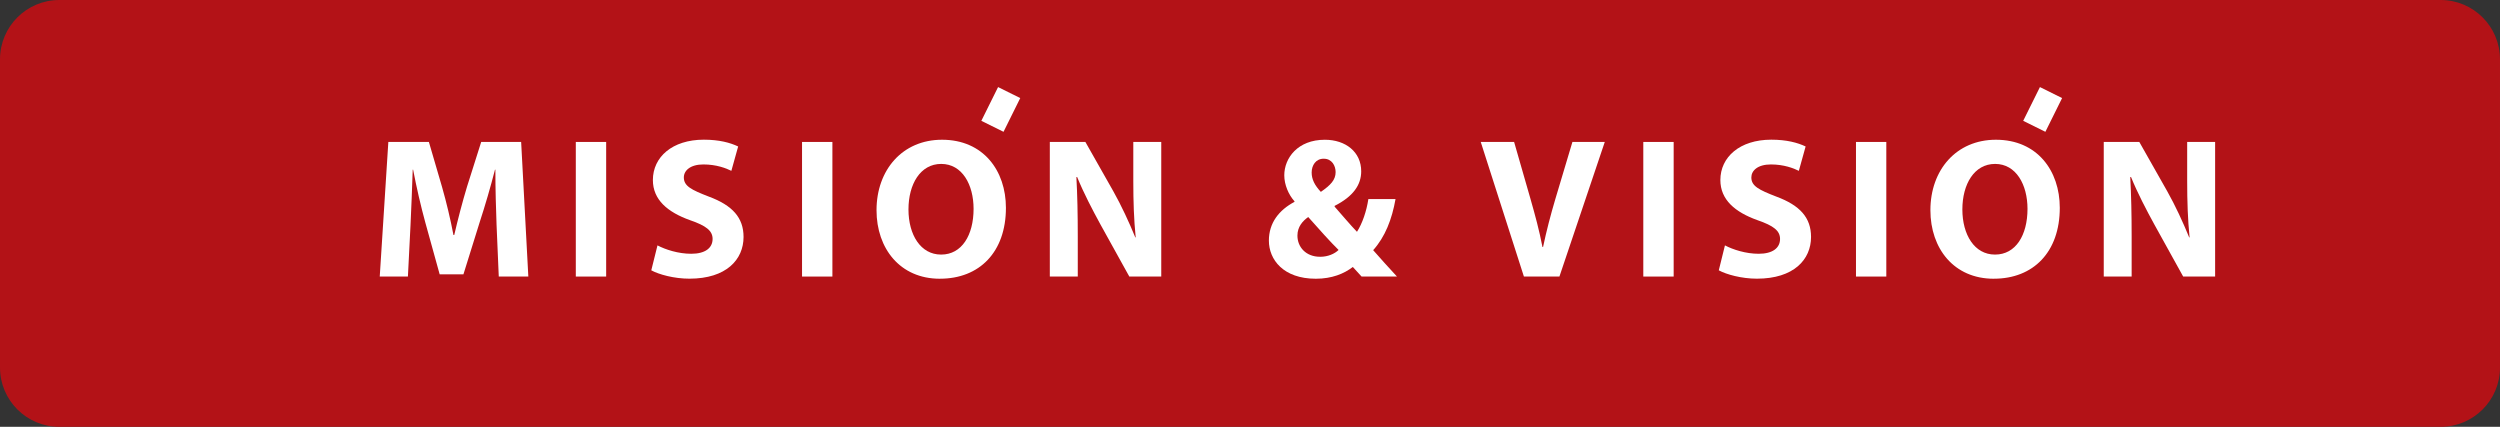 <?xml version="1.0" encoding="utf-8"?>
<!-- Generator: Adobe Illustrator 16.0.0, SVG Export Plug-In . SVG Version: 6.00 Build 0)  -->
<!DOCTYPE svg PUBLIC "-//W3C//DTD SVG 1.1//EN" "http://www.w3.org/Graphics/SVG/1.1/DTD/svg11.dtd">
<svg version="1.1" id="Layer_1" xmlns="http://www.w3.org/2000/svg" xmlns:xlink="http://www.w3.org/1999/xlink" x="0px" y="0px"
	 width="184.467px" height="31.494px" viewBox="0 0 184.467 31.494" enable-background="new 0 0 184.467 31.494"
	 xml:space="preserve">
<rect x="0" y="0" width="184.467" height="31.494" fill="#333333" stroke="none"/>
<path fill="#B31217" d="M184.467,27.115c0,2.419-1.96,4.379-4.379,4.379H4.379C1.96,31.494,0,29.534,0,27.115V4.379
	C0,1.961,1.96,0,4.379,0h175.708c2.418,0,4.379,1.961,4.379,4.379L184.467,27.115L184.467,27.115z"/>
<path fill="#FFFFFF" d="M36.64,16.604c-0.044-1.193-0.088-2.625-0.088-4.083h-0.029c-0.324,1.268-0.737,2.682-1.12,3.847
	l-1.208,3.875h-1.753l-1.061-3.831c-0.324-1.179-0.648-2.579-0.898-3.891h-0.03c-0.044,1.341-0.103,2.874-0.163,4.111l-0.191,3.771
	h-2.078l0.634-9.931h2.991l0.973,3.33c0.324,1.135,0.619,2.372,0.84,3.536h0.059c0.265-1.148,0.604-2.445,0.943-3.565l1.046-3.301
	h2.947l0.53,9.931h-2.181L36.64,16.604z"/>
<path fill="#FFFFFF" d="M44.727,10.474v9.932h-2.24v-9.932H44.727z"/>
<path fill="#FFFFFF" d="M48.513,18.106c0.59,0.31,1.533,0.619,2.491,0.619c1.031,0,1.576-0.43,1.576-1.094
	c0-0.604-0.471-0.973-1.665-1.385c-1.65-0.59-2.741-1.503-2.741-2.962c0-1.694,1.43-2.977,3.758-2.977
	c1.135,0,1.945,0.221,2.534,0.501l-0.501,1.798c-0.383-0.191-1.105-0.472-2.063-0.472c-0.973,0-1.444,0.457-1.444,0.958
	c0,0.634,0.545,0.913,1.842,1.414c1.753,0.648,2.564,1.562,2.564,2.979c0,1.664-1.268,3.078-3.994,3.078
	c-1.135,0-2.255-0.311-2.814-0.617L48.513,18.106z"/>
<path fill="#FFFFFF" d="M61.42,10.474v9.932h-2.24v-9.932H61.42z"/>
<path fill="#FFFFFF" d="M75.281,7.236l-1.234,2.49L72.41,8.915l1.235-2.49L75.281,7.236z"/>
<path fill="#FFFFFF" d="M152.156,7.236l-1.234,2.49l-1.637-0.811l1.235-2.49L152.156,7.236z"/>
<path fill="#FFFFFF" d="M69.347,20.567c-2.932,0-4.671-2.229-4.671-5.055c0-2.977,1.916-5.201,4.833-5.201
	c3.05,0,4.715,2.284,4.715,5.024c0,3.271-1.96,5.23-4.863,5.23h-0.014V20.567z M69.45,18.784c1.518,0,2.387-1.43,2.387-3.374
	c0-1.783-0.839-3.315-2.387-3.315c-1.547,0-2.417,1.503-2.417,3.359c0,1.871,0.899,3.33,2.402,3.33H69.45z"/>
<path fill="#FFFFFF" d="M77.463,20.405v-9.932h2.623l2.063,3.64c0.589,1.046,1.164,2.285,1.621,3.404h0.03
	c-0.133-1.312-0.177-2.649-0.177-4.156v-2.888h2.063v9.932h-2.358l-2.122-3.831c-0.589-1.076-1.252-2.343-1.724-3.507h-0.059
	c0.074,1.326,0.103,2.726,0.103,4.347v2.991H77.463z"/>
<path fill="#FFFFFF" d="M100.466,20.405c-0.206-0.221-0.412-0.441-0.646-0.707c-0.647,0.501-1.547,0.869-2.728,0.869
	c-2.403,0-3.465-1.414-3.465-2.814c0-1.312,0.752-2.255,1.888-2.858V14.85c-0.428-0.471-0.752-1.208-0.752-1.915
	c0-1.268,0.988-2.623,2.992-2.623c1.532,0,2.684,0.898,2.684,2.328c0,1.002-0.59,1.856-1.961,2.55v0.059
	c0.562,0.634,1.164,1.355,1.649,1.855c0.397-0.619,0.708-1.531,0.84-2.417h2.005c-0.266,1.504-0.767,2.787-1.65,3.772
	c0.562,0.634,1.136,1.282,1.754,1.944h-2.608L100.466,20.405L100.466,20.405z M97.416,18.947c0.574,0,1.062-0.222,1.354-0.503
	c-0.619-0.604-1.43-1.52-2.24-2.43c-0.413,0.293-0.797,0.721-0.797,1.37c0,0.854,0.636,1.562,1.666,1.562L97.416,18.947
	L97.416,18.947z M97.667,11.711c-0.575,0-0.884,0.486-0.884,1.018c0,0.501,0.221,0.942,0.678,1.429
	c0.724-0.501,1.09-0.884,1.09-1.459c0-0.472-0.278-0.987-0.868-0.987L97.667,11.711L97.667,11.711z"/>
<path fill="#FFFFFF" d="M112.444,20.405l-3.185-9.932h2.462l1.207,4.199c0.34,1.194,0.648,2.313,0.885,3.552h0.045
	c0.25-1.19,0.561-2.373,0.897-3.507l1.269-4.244h2.388l-3.347,9.932H112.444z"/>
<path fill="#FFFFFF" d="M123.494,10.474v9.932h-2.24v-9.932H123.494z"/>
<path fill="#FFFFFF" d="M127.278,18.106c0.591,0.31,1.533,0.619,2.49,0.619c1.031,0,1.576-0.43,1.576-1.094
	c0-0.604-0.472-0.973-1.664-1.385c-1.65-0.59-2.74-1.503-2.74-2.962c0-1.694,1.43-2.977,3.756-2.977
	c1.137,0,1.945,0.221,2.535,0.501l-0.5,1.798c-0.383-0.191-1.104-0.472-2.062-0.472c-0.975,0-1.443,0.457-1.443,0.958
	c0,0.634,0.545,0.913,1.842,1.414c1.754,0.648,2.563,1.562,2.563,2.979c0,1.664-1.269,3.078-3.993,3.078
	c-1.135,0-2.255-0.311-2.814-0.617L127.278,18.106z"/>
<path fill="#FFFFFF" d="M139.185,10.474v9.932h-2.238v-9.932H139.185z"/>
<path fill="#FFFFFF" d="M147.108,20.567c-2.933,0-4.67-2.229-4.67-5.055c0-2.977,1.916-5.201,4.832-5.201
	c3.051,0,4.715,2.284,4.715,5.024c0,3.271-1.959,5.23-4.86,5.23h-0.017V20.567L147.108,20.567z M147.214,18.784
	c1.52,0,2.389-1.43,2.389-3.374c0-1.783-0.842-3.315-2.389-3.315s-2.417,1.503-2.417,3.359c0,1.871,0.897,3.33,2.402,3.33H147.214z"
	/>
<path fill="#FFFFFF" d="M155.229,20.405v-9.932h2.623l2.062,3.64c0.59,1.046,1.162,2.285,1.619,3.404h0.03
	c-0.133-1.312-0.178-2.649-0.178-4.156v-2.888h2.062v9.932h-2.357l-2.121-3.831c-0.59-1.076-1.253-2.343-1.725-3.507h-0.059
	c0.071,1.326,0.103,2.726,0.103,4.347v2.991H155.229z"/>
<g id="wlnt6M_1_">
</g>
</svg>
